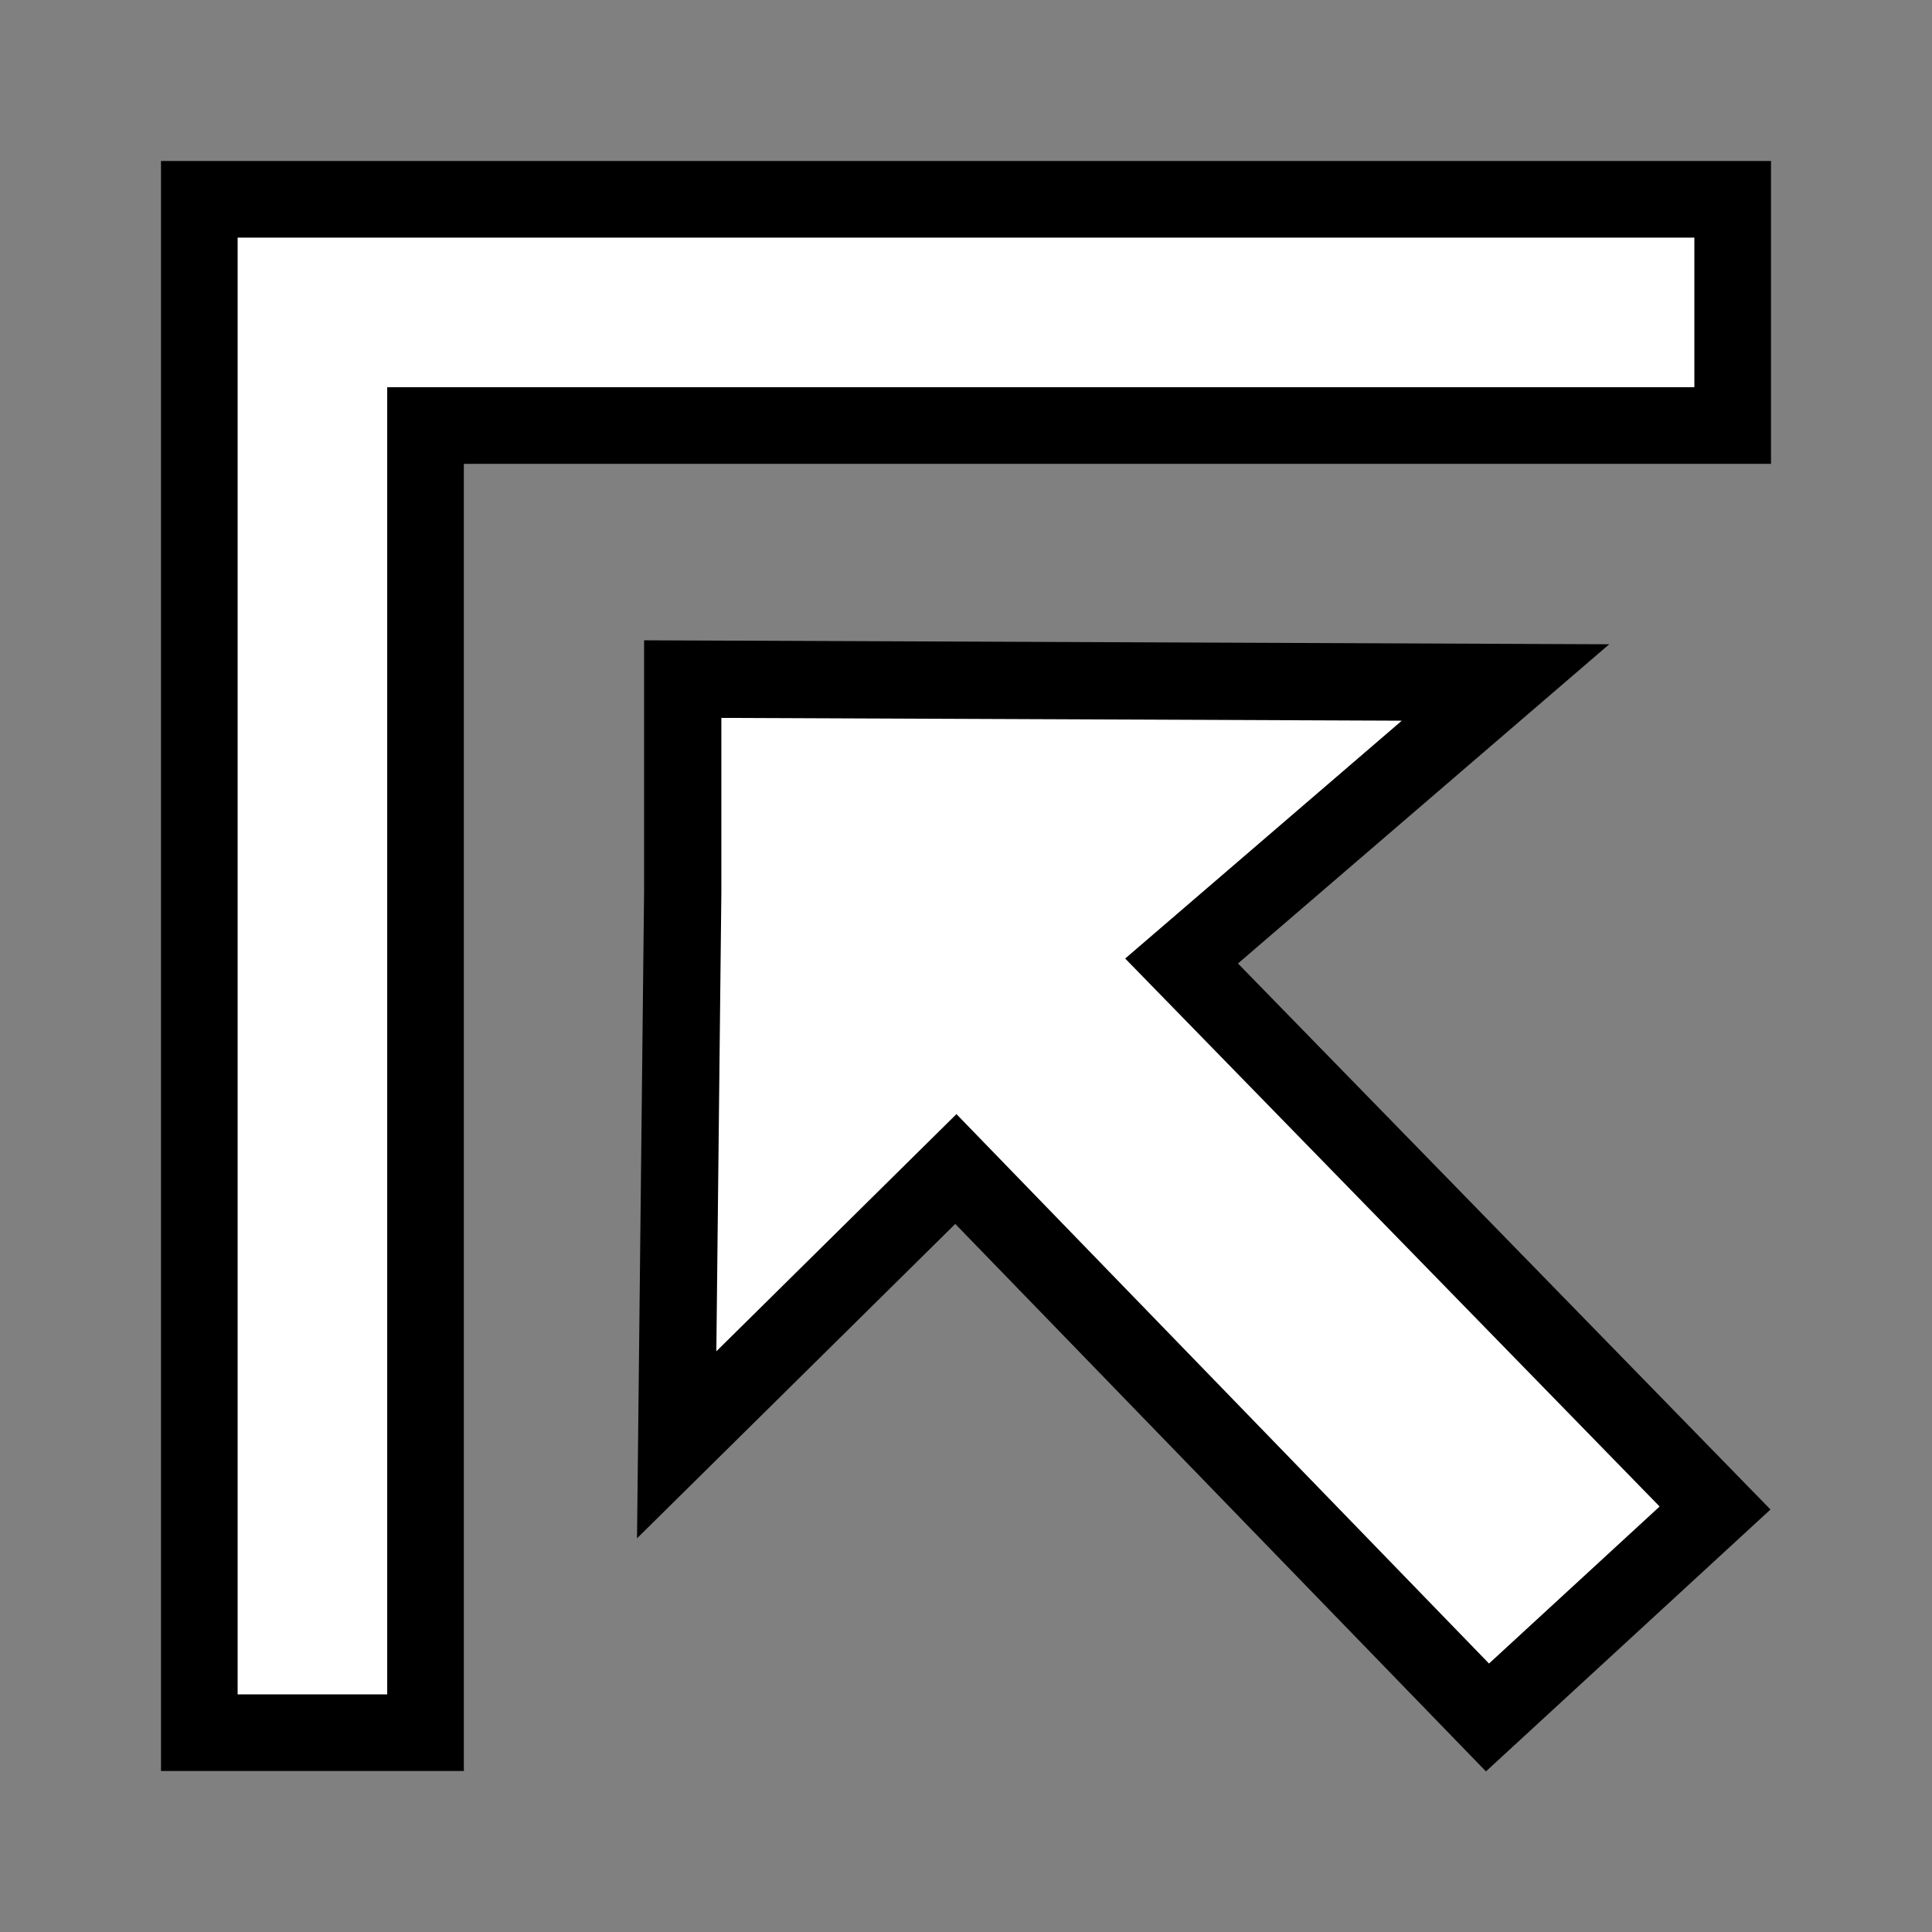 <svg xmlns="http://www.w3.org/2000/svg" xmlns:svg="http://www.w3.org/2000/svg" id="svg30571" width="24" height="24" version="1.1" viewBox="0 0 24 24"><rect x="0" y="0" width="24" height="24" fill="#808080" stroke="none"/><g id="layer1" transform="translate(0,-1028.362)"><g id="g4508" transform="matrix(-1,0,0,1,24,0)"><rect id="rect7010" width="24" height="24" x="0" y="1028.362" fill="none" stroke="none" stroke-width="1.5" opacity=".3"/><path id="rect7012" fill="#fff" fill-opacity="1" stroke="#000" stroke-dasharray="none" stroke-miterlimit="4" stroke-opacity="1" stroke-width=".952" d="m 2.476,1030.838 v 2.81 l 16.238,3e-4 v 16.238 l 2.81,-3e-4 v -15.238 -3.81 z"/><path id="path7024" fill="#fff" fill-opacity="1" stroke="#000" stroke-dasharray="none" stroke-miterlimit="4" stroke-opacity="1" stroke-width=".96" d="m 5.298,1036.84 4.024,3.46 -6.627,6.795 2.827,2.602 6.604,-6.813 3.468,3.426 -0.075,-6.863 v -2.649 z"/></g></g></svg>
